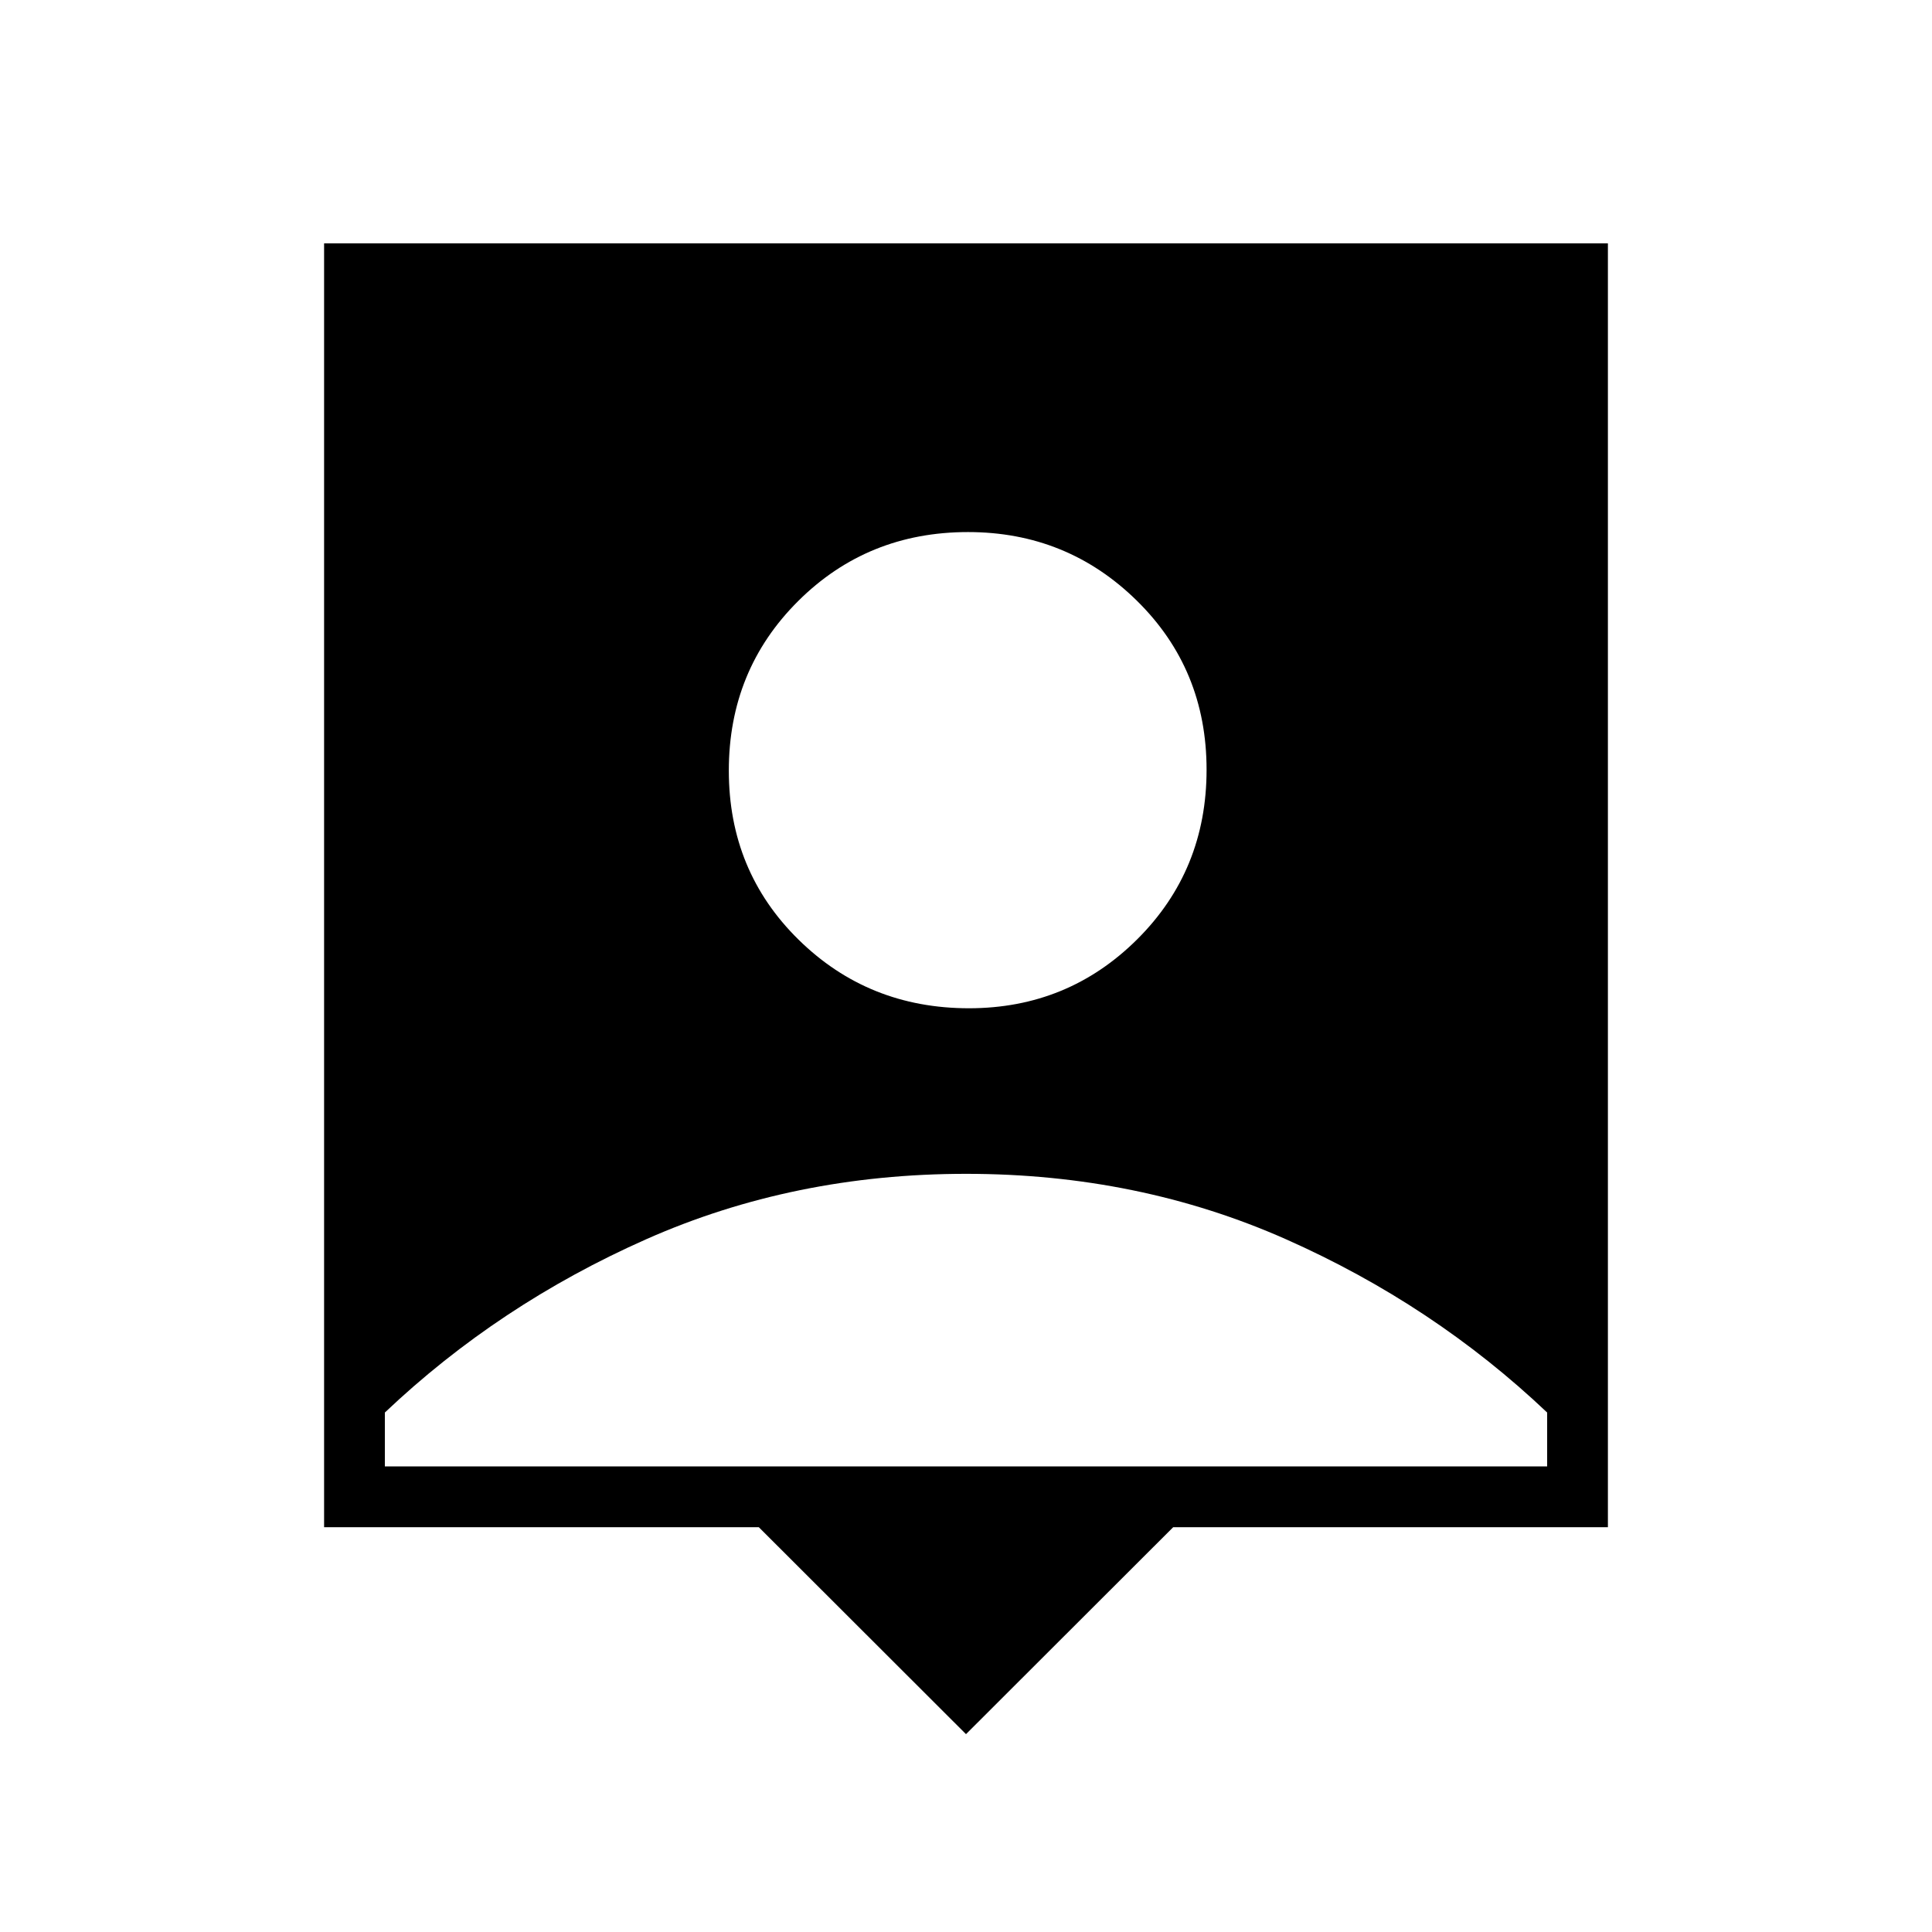 <svg xmlns="http://www.w3.org/2000/svg" height="48" viewBox="0 -960 960 960" width="48"><path d="M480-98.31 377.04-201.15h-216v-637.93h637.92v637.93h-216L480-98.31ZM481.46-459q49.19 0 83.64-34.29 34.44-34.29 34.44-84.25t-34.68-84.02q-34.67-34.06-83.86-34.06-49.96 0-84.4 34.29-34.45 34.29-34.45 84.25t34.68 84.02Q431.5-459 481.46-459ZM191.23-231.35h577.54v-26.77q-56.52-53.62-129.8-86.11-73.28-32.5-158.91-32.5-85.64 0-158.96 32.5-73.32 32.49-129.87 86.11v26.77Z"/></svg>